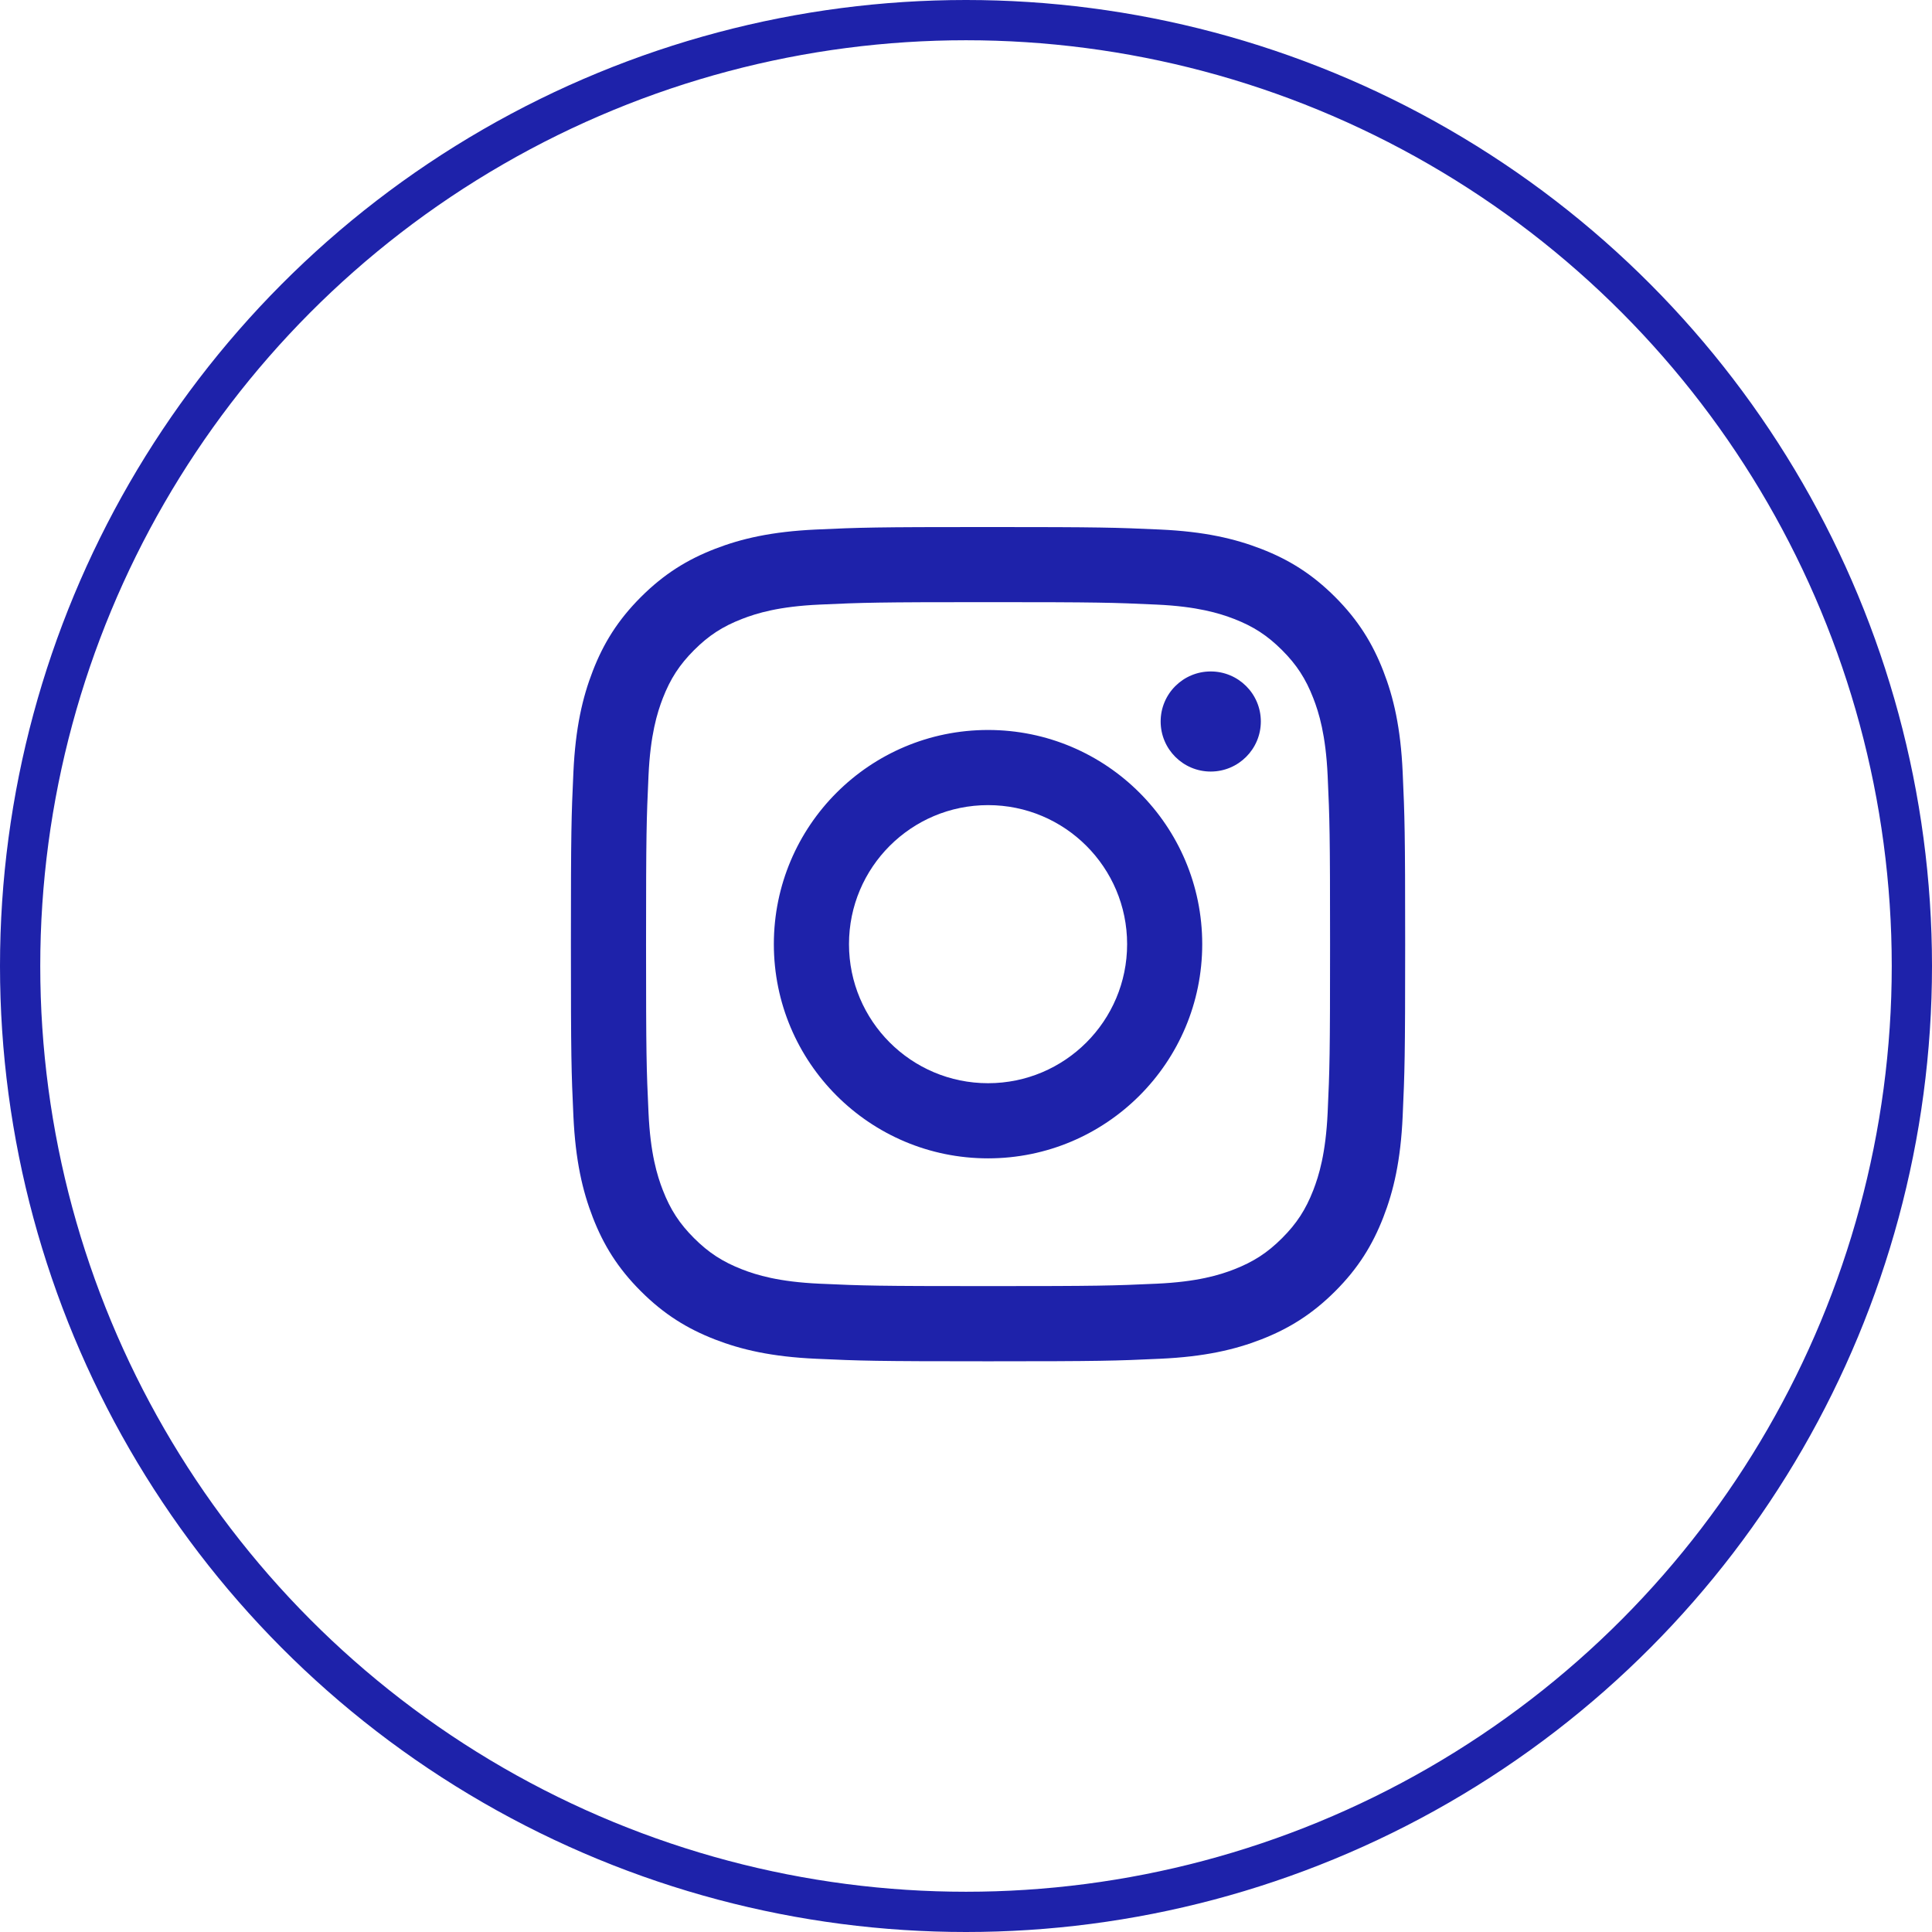 <svg xmlns="http://www.w3.org/2000/svg" width="48" height="48" viewBox="0 0 48 48" fill="none">
	<circle cx="24" cy="24" r="23.5" stroke="#1E22AA"/>
	<path d="M21.093 23.457C21.093 21.55 22.64 20.003 24.548 20.003C26.456 20.003 28.003 21.55 28.003 23.457C28.003 25.365 26.456 26.912 24.548 26.912C22.64 26.912 21.093 25.365 21.093 23.457ZM19.226 23.457C19.226 26.396 21.608 28.779 24.548 28.779C27.487 28.779 29.869 26.396 29.869 23.457C29.869 20.518 27.487 18.136 24.548 18.136C21.608 18.136 19.226 20.518 19.226 23.457ZM28.836 17.925C28.836 18.611 29.393 19.169 30.08 19.169C30.767 19.169 31.325 18.611 31.325 17.925C31.325 17.238 30.768 16.682 30.08 16.682C29.393 16.682 28.836 17.238 28.836 17.925ZM20.36 31.893C19.35 31.847 18.8 31.679 18.436 31.537C17.952 31.348 17.607 31.124 17.243 30.761C16.881 30.399 16.656 30.054 16.468 29.57C16.326 29.205 16.158 28.656 16.112 27.645C16.061 26.553 16.051 26.225 16.051 23.457C16.051 20.69 16.062 20.363 16.112 19.269C16.158 18.259 16.327 17.71 16.468 17.345C16.657 16.861 16.881 16.516 17.243 16.153C17.606 15.79 17.951 15.565 18.436 15.377C18.8 15.235 19.35 15.067 20.36 15.021C21.453 14.971 21.781 14.96 24.548 14.96C27.315 14.96 27.643 14.971 28.736 15.021C29.746 15.067 30.295 15.236 30.661 15.377C31.145 15.565 31.489 15.79 31.853 16.153C32.215 16.515 32.44 16.861 32.628 17.345C32.77 17.71 32.938 18.259 32.985 19.269C33.035 20.363 33.045 20.69 33.045 23.457C33.045 26.224 33.035 26.552 32.985 27.645C32.938 28.656 32.769 29.205 32.628 29.57C32.44 30.054 32.215 30.399 31.853 30.761C31.49 31.124 31.145 31.348 30.661 31.537C30.296 31.679 29.746 31.847 28.736 31.893C27.643 31.943 27.315 31.953 24.548 31.953C21.781 31.953 21.453 31.943 20.36 31.893ZM20.275 13.156C19.171 13.207 18.418 13.382 17.759 13.638C17.078 13.902 16.5 14.257 15.923 14.833C15.347 15.409 14.992 15.987 14.728 16.669C14.472 17.328 14.297 18.081 14.246 19.185C14.195 20.29 14.184 20.643 14.184 23.457C14.184 26.272 14.195 26.625 14.246 27.73C14.297 28.833 14.472 29.587 14.728 30.246C14.992 30.927 15.346 31.506 15.923 32.081C16.499 32.657 17.077 33.011 17.759 33.277C18.419 33.533 19.171 33.708 20.275 33.758C21.381 33.809 21.733 33.821 24.548 33.821C27.363 33.821 27.715 33.809 28.82 33.758C29.924 33.708 30.677 33.533 31.336 33.277C32.018 33.011 32.595 32.657 33.172 32.081C33.748 31.506 34.102 30.927 34.367 30.246C34.624 29.587 34.8 28.833 34.849 27.73C34.899 26.624 34.911 26.272 34.911 23.457C34.911 20.643 34.899 20.29 34.849 19.185C34.799 18.081 34.624 17.328 34.367 16.669C34.102 15.988 33.748 15.41 33.172 14.833C32.596 14.257 32.018 13.902 31.337 13.638C30.677 13.382 29.924 13.206 28.821 13.156C27.716 13.106 27.363 13.094 24.549 13.094C21.733 13.094 21.381 13.105 20.275 13.156Z" fill="#1E22AA"/>
</svg>